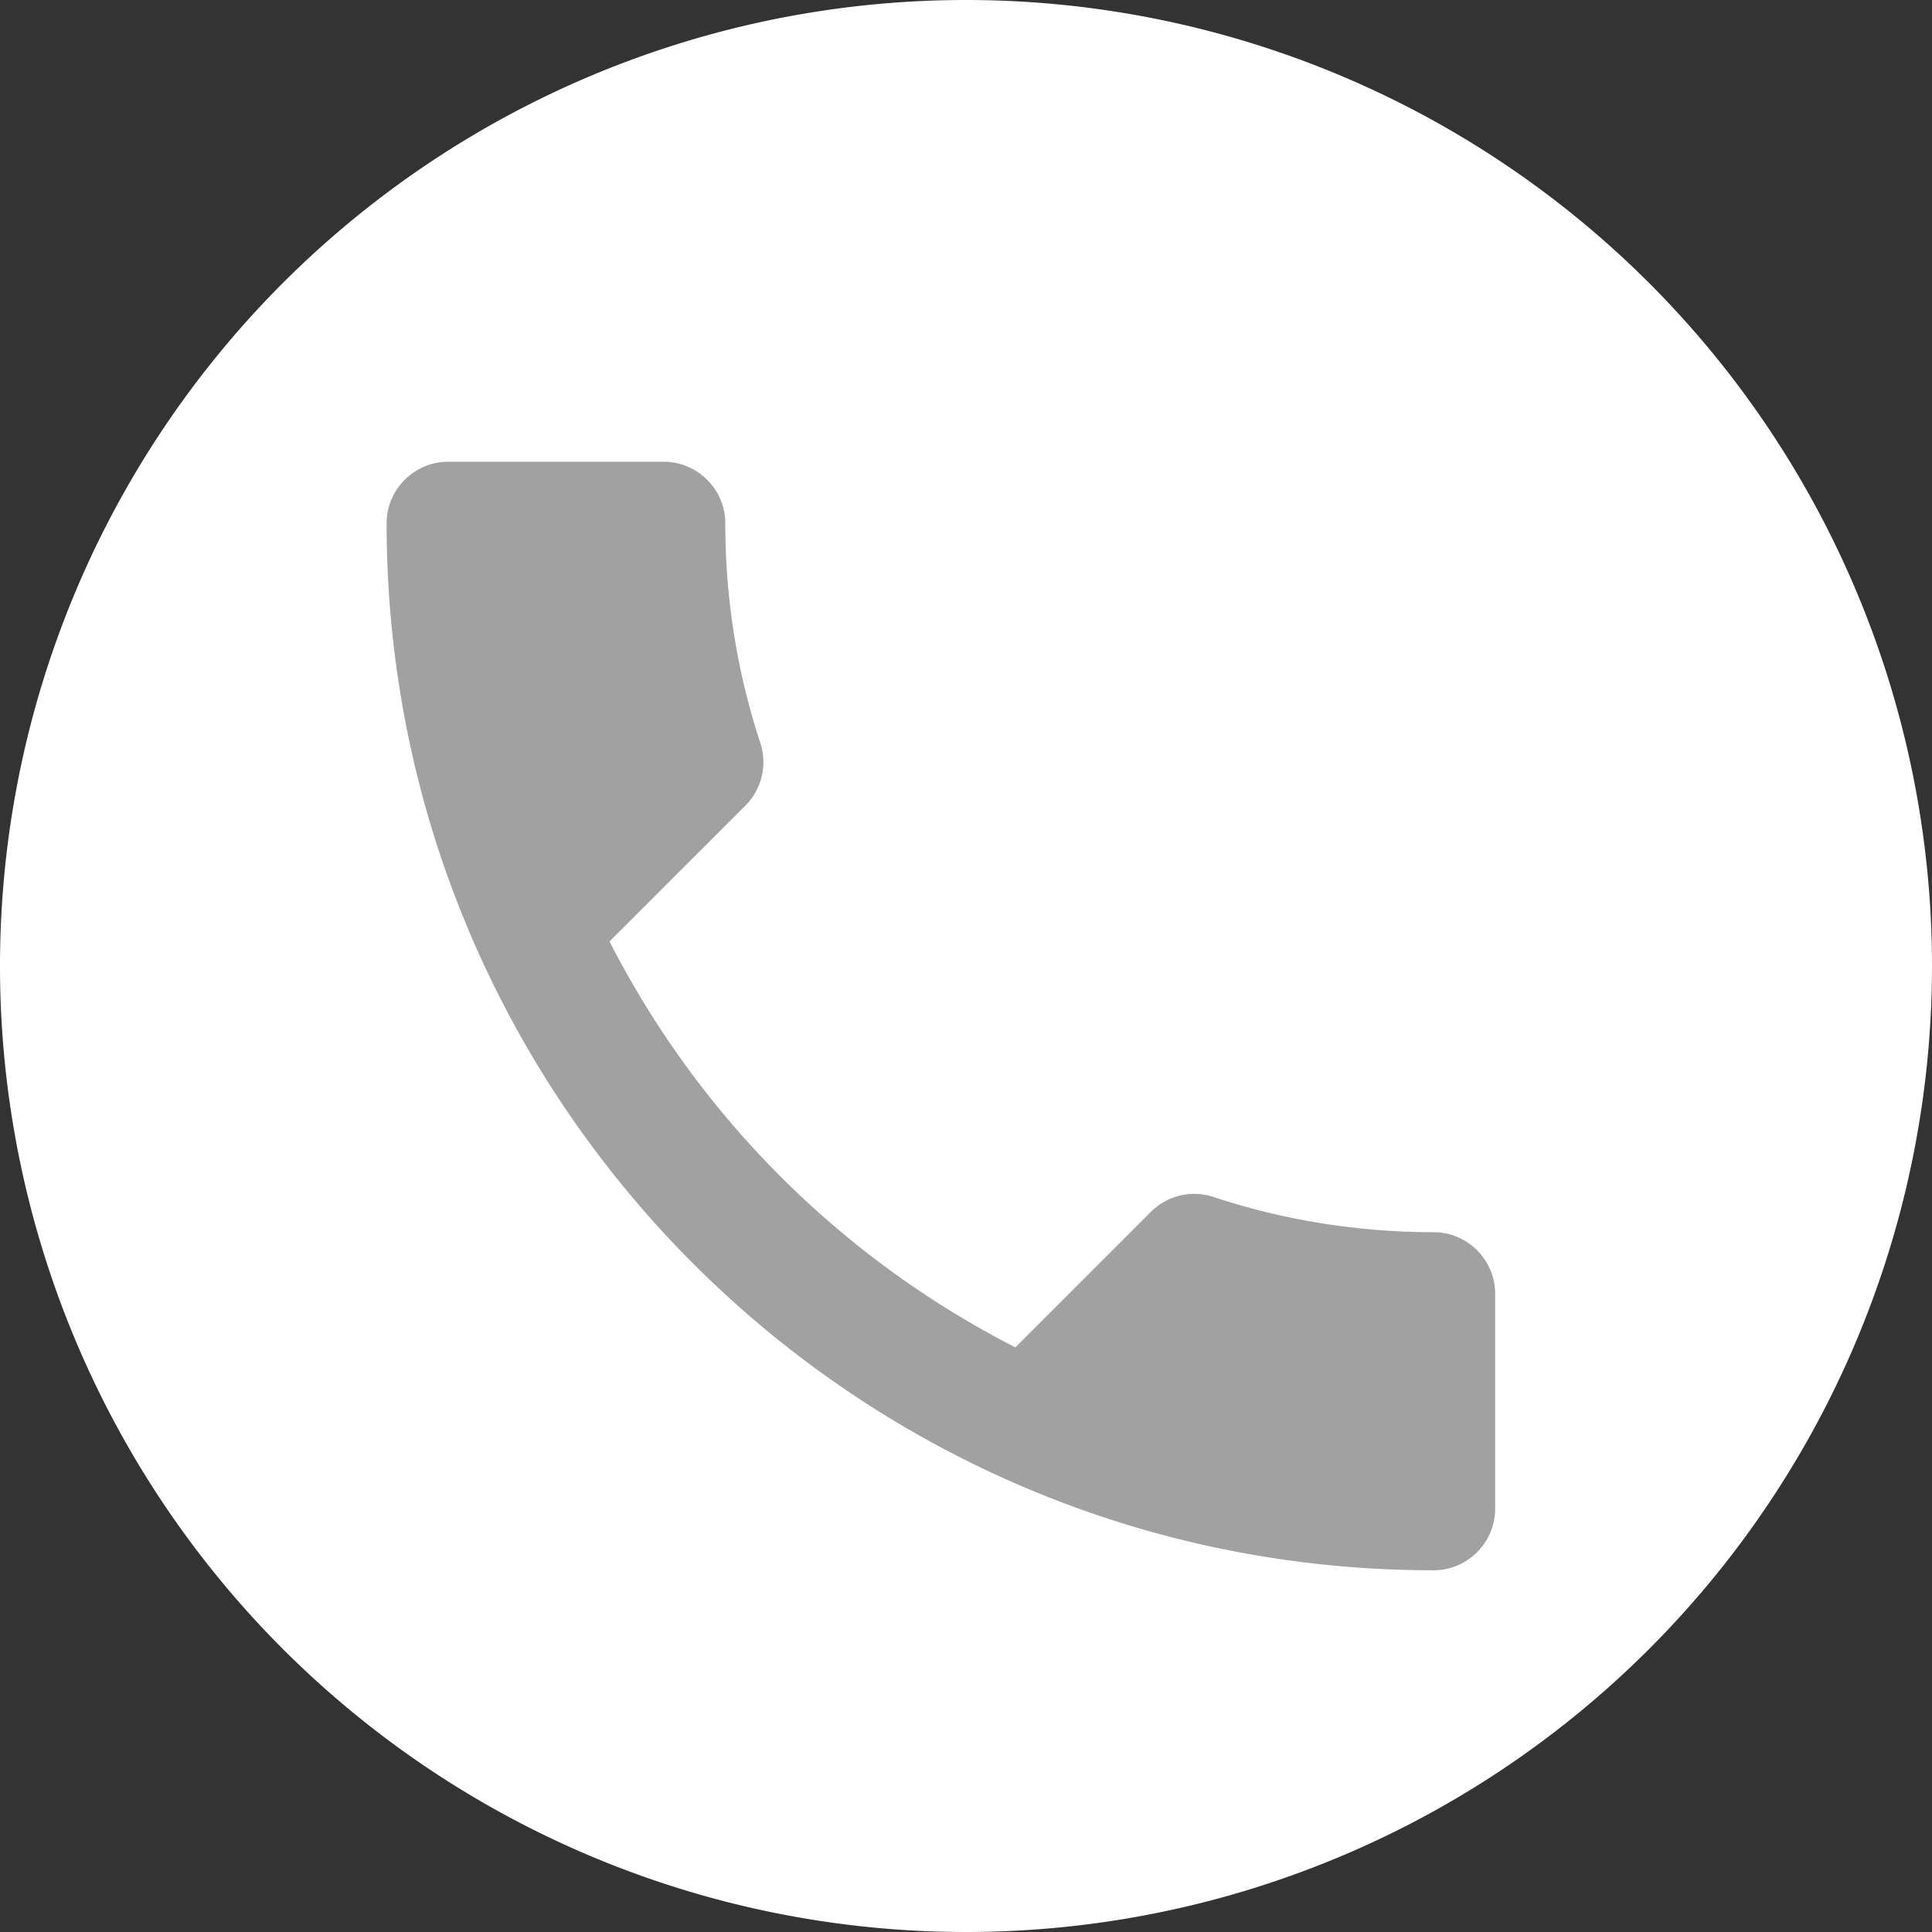 <svg xmlns="http://www.w3.org/2000/svg" width="27" height="27" viewBox="813 4117.95 27 27"><rect x="813" y="4117.95" width="27" height="27" fill="#333333" stroke="none"/><g data-name="CompositeLayer"><path d="M813 4131.4a13.5 13.5 0 1 1 0 .1z" fill="#fff" fill-rule="evenodd" data-name="Ellipse 22"/><path d="M821.518 4131.107a13.039 13.039 0 0 0 5.672 5.673l1.894-1.894a.856.856 0 0 1 .878-.207c.964.319 2.005.491 3.073.491.473 0 .86.387.86.86v3.005c0 .473-.387.86-.86.86-8.082 0-14.632-6.55-14.632-14.632 0-.473.387-.86.86-.86h3.013c.473 0 .86.387.86.86 0 1.076.173 2.109.491 3.073a.864.864 0 0 1-.215.878l-1.894 1.893Z" fill="#a1a1a1" fill-rule="evenodd" data-name="Icon material-call"/></g></svg>